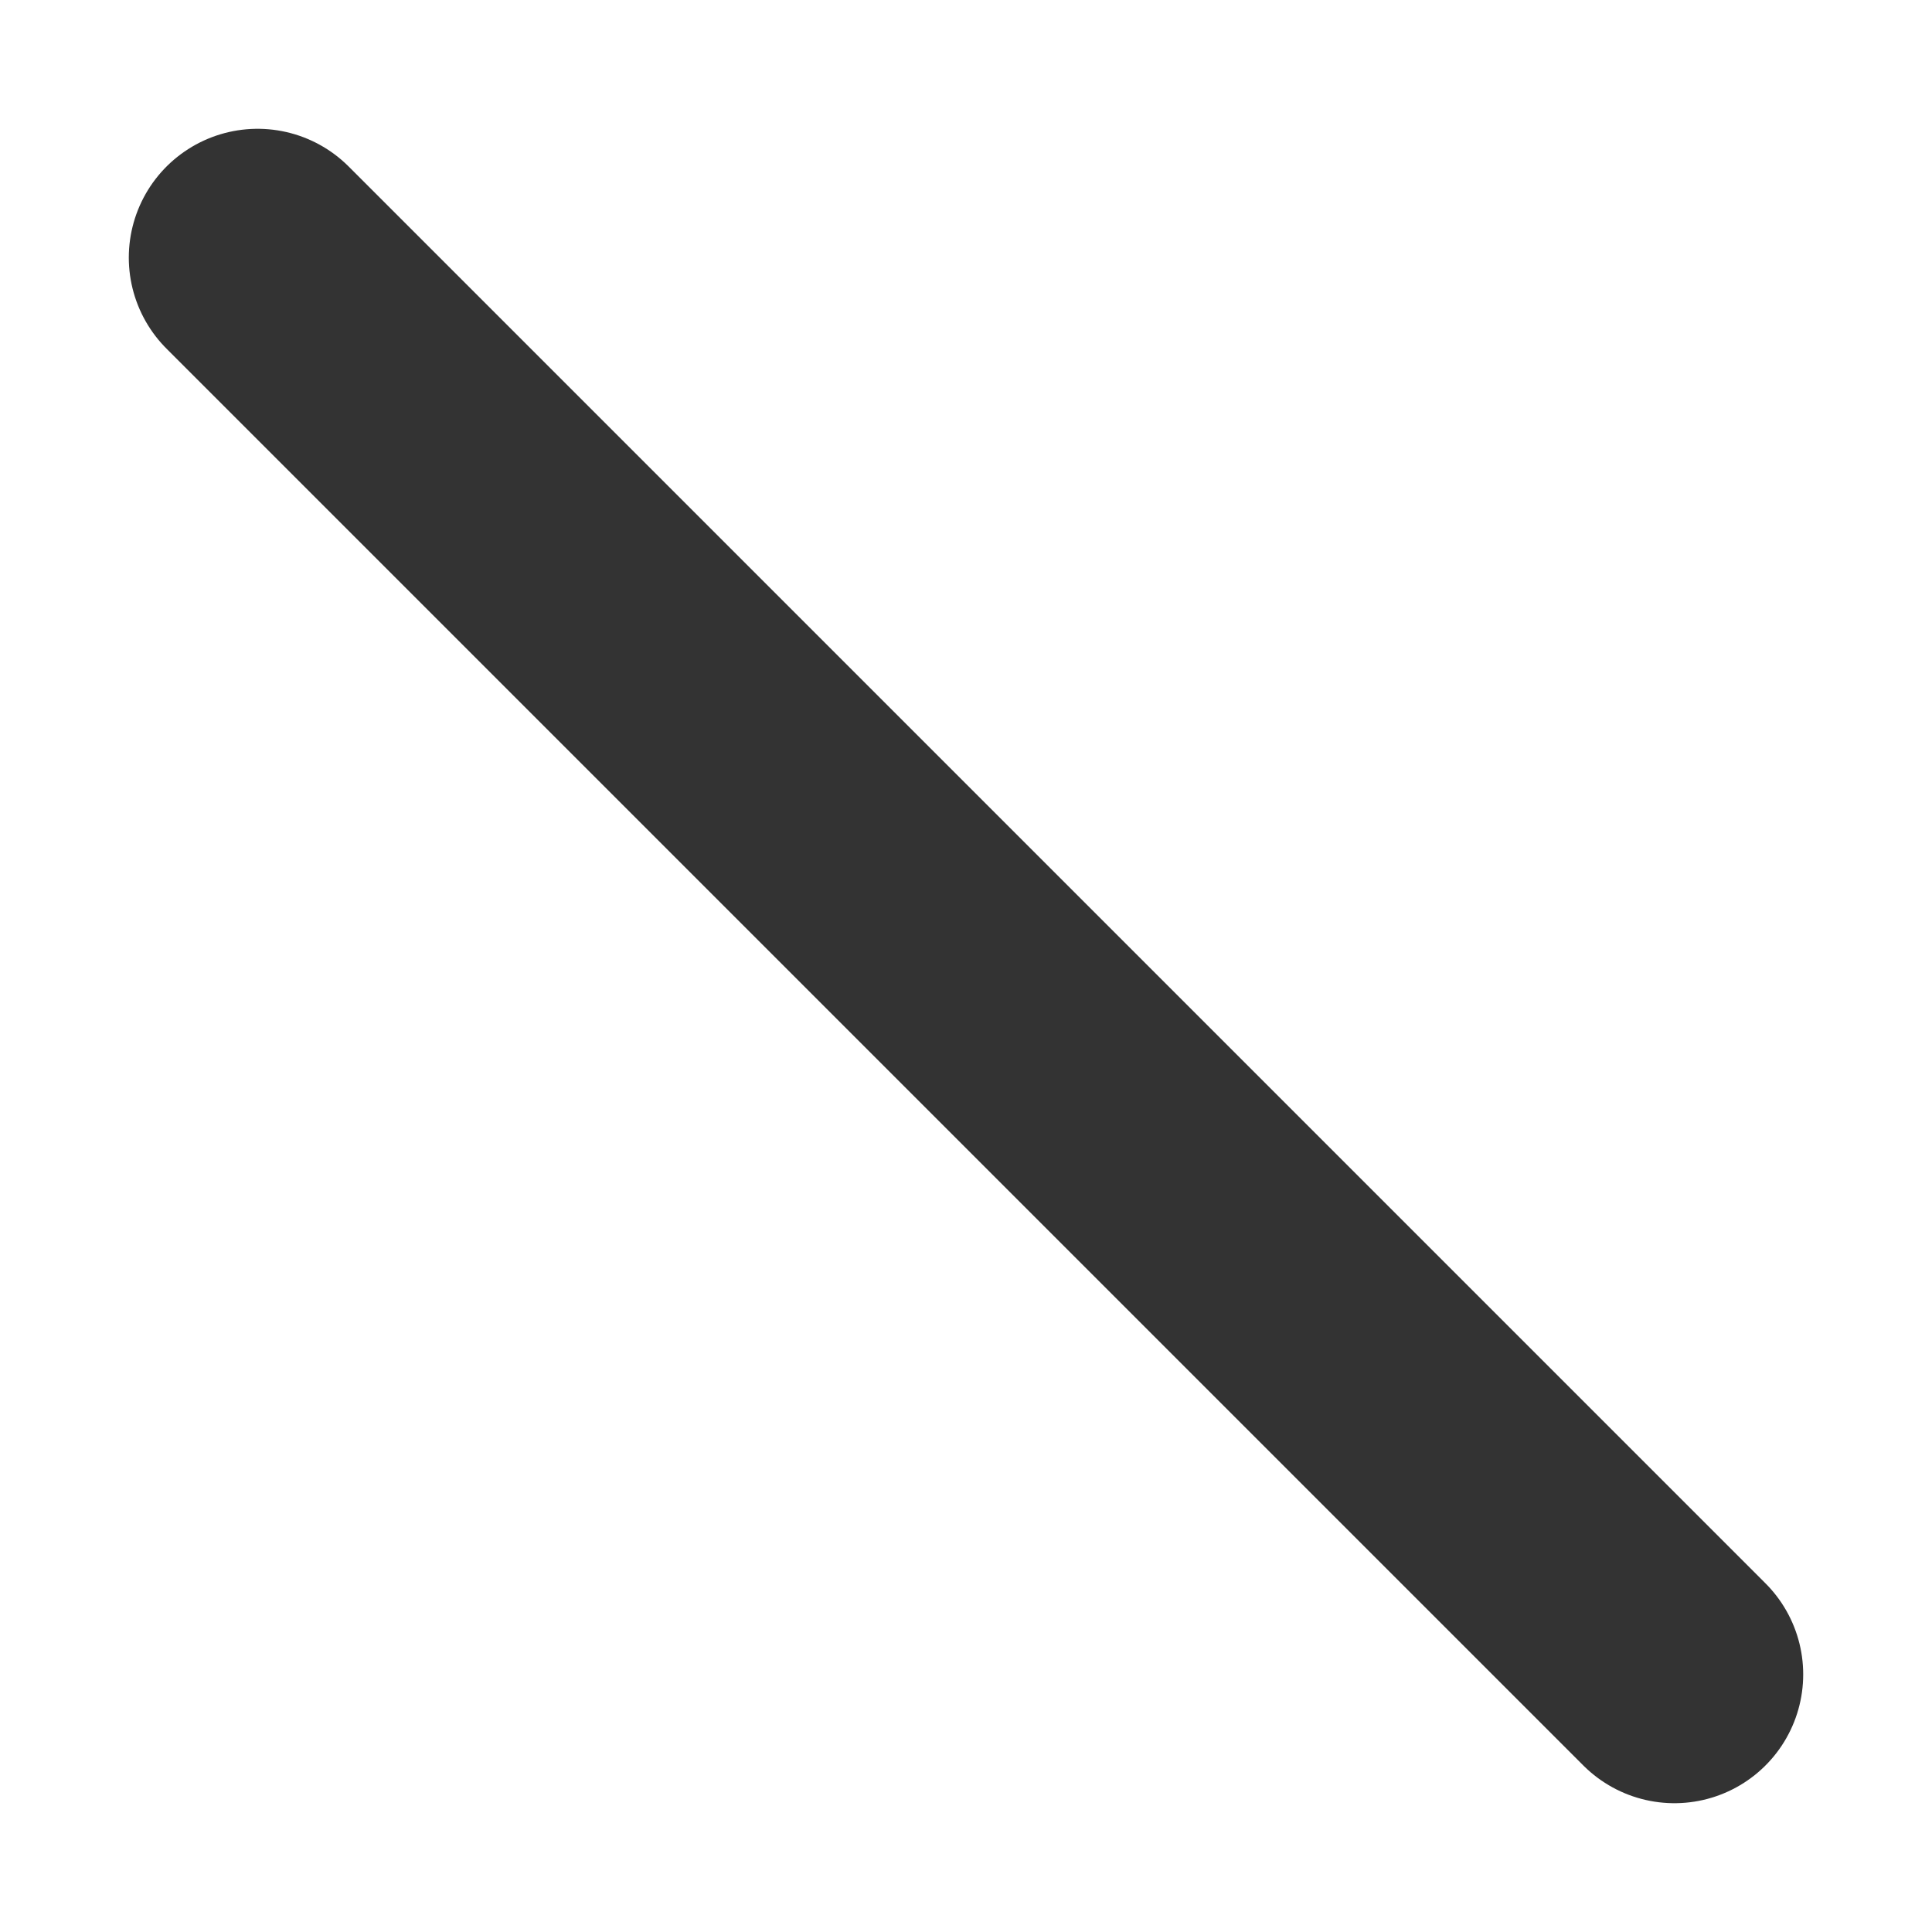 <svg width="24" height="24" viewBox="0 0 15 15" fill="currentColor" xmlns="http://www.w3.org/2000/svg">
    <line x1="2" y1="2" x2="13" y2="13" stroke="#333" stroke-width="2" stroke-linecap="round" fill-rule="evenodd" clip-rule="evenodd"/>
</svg>